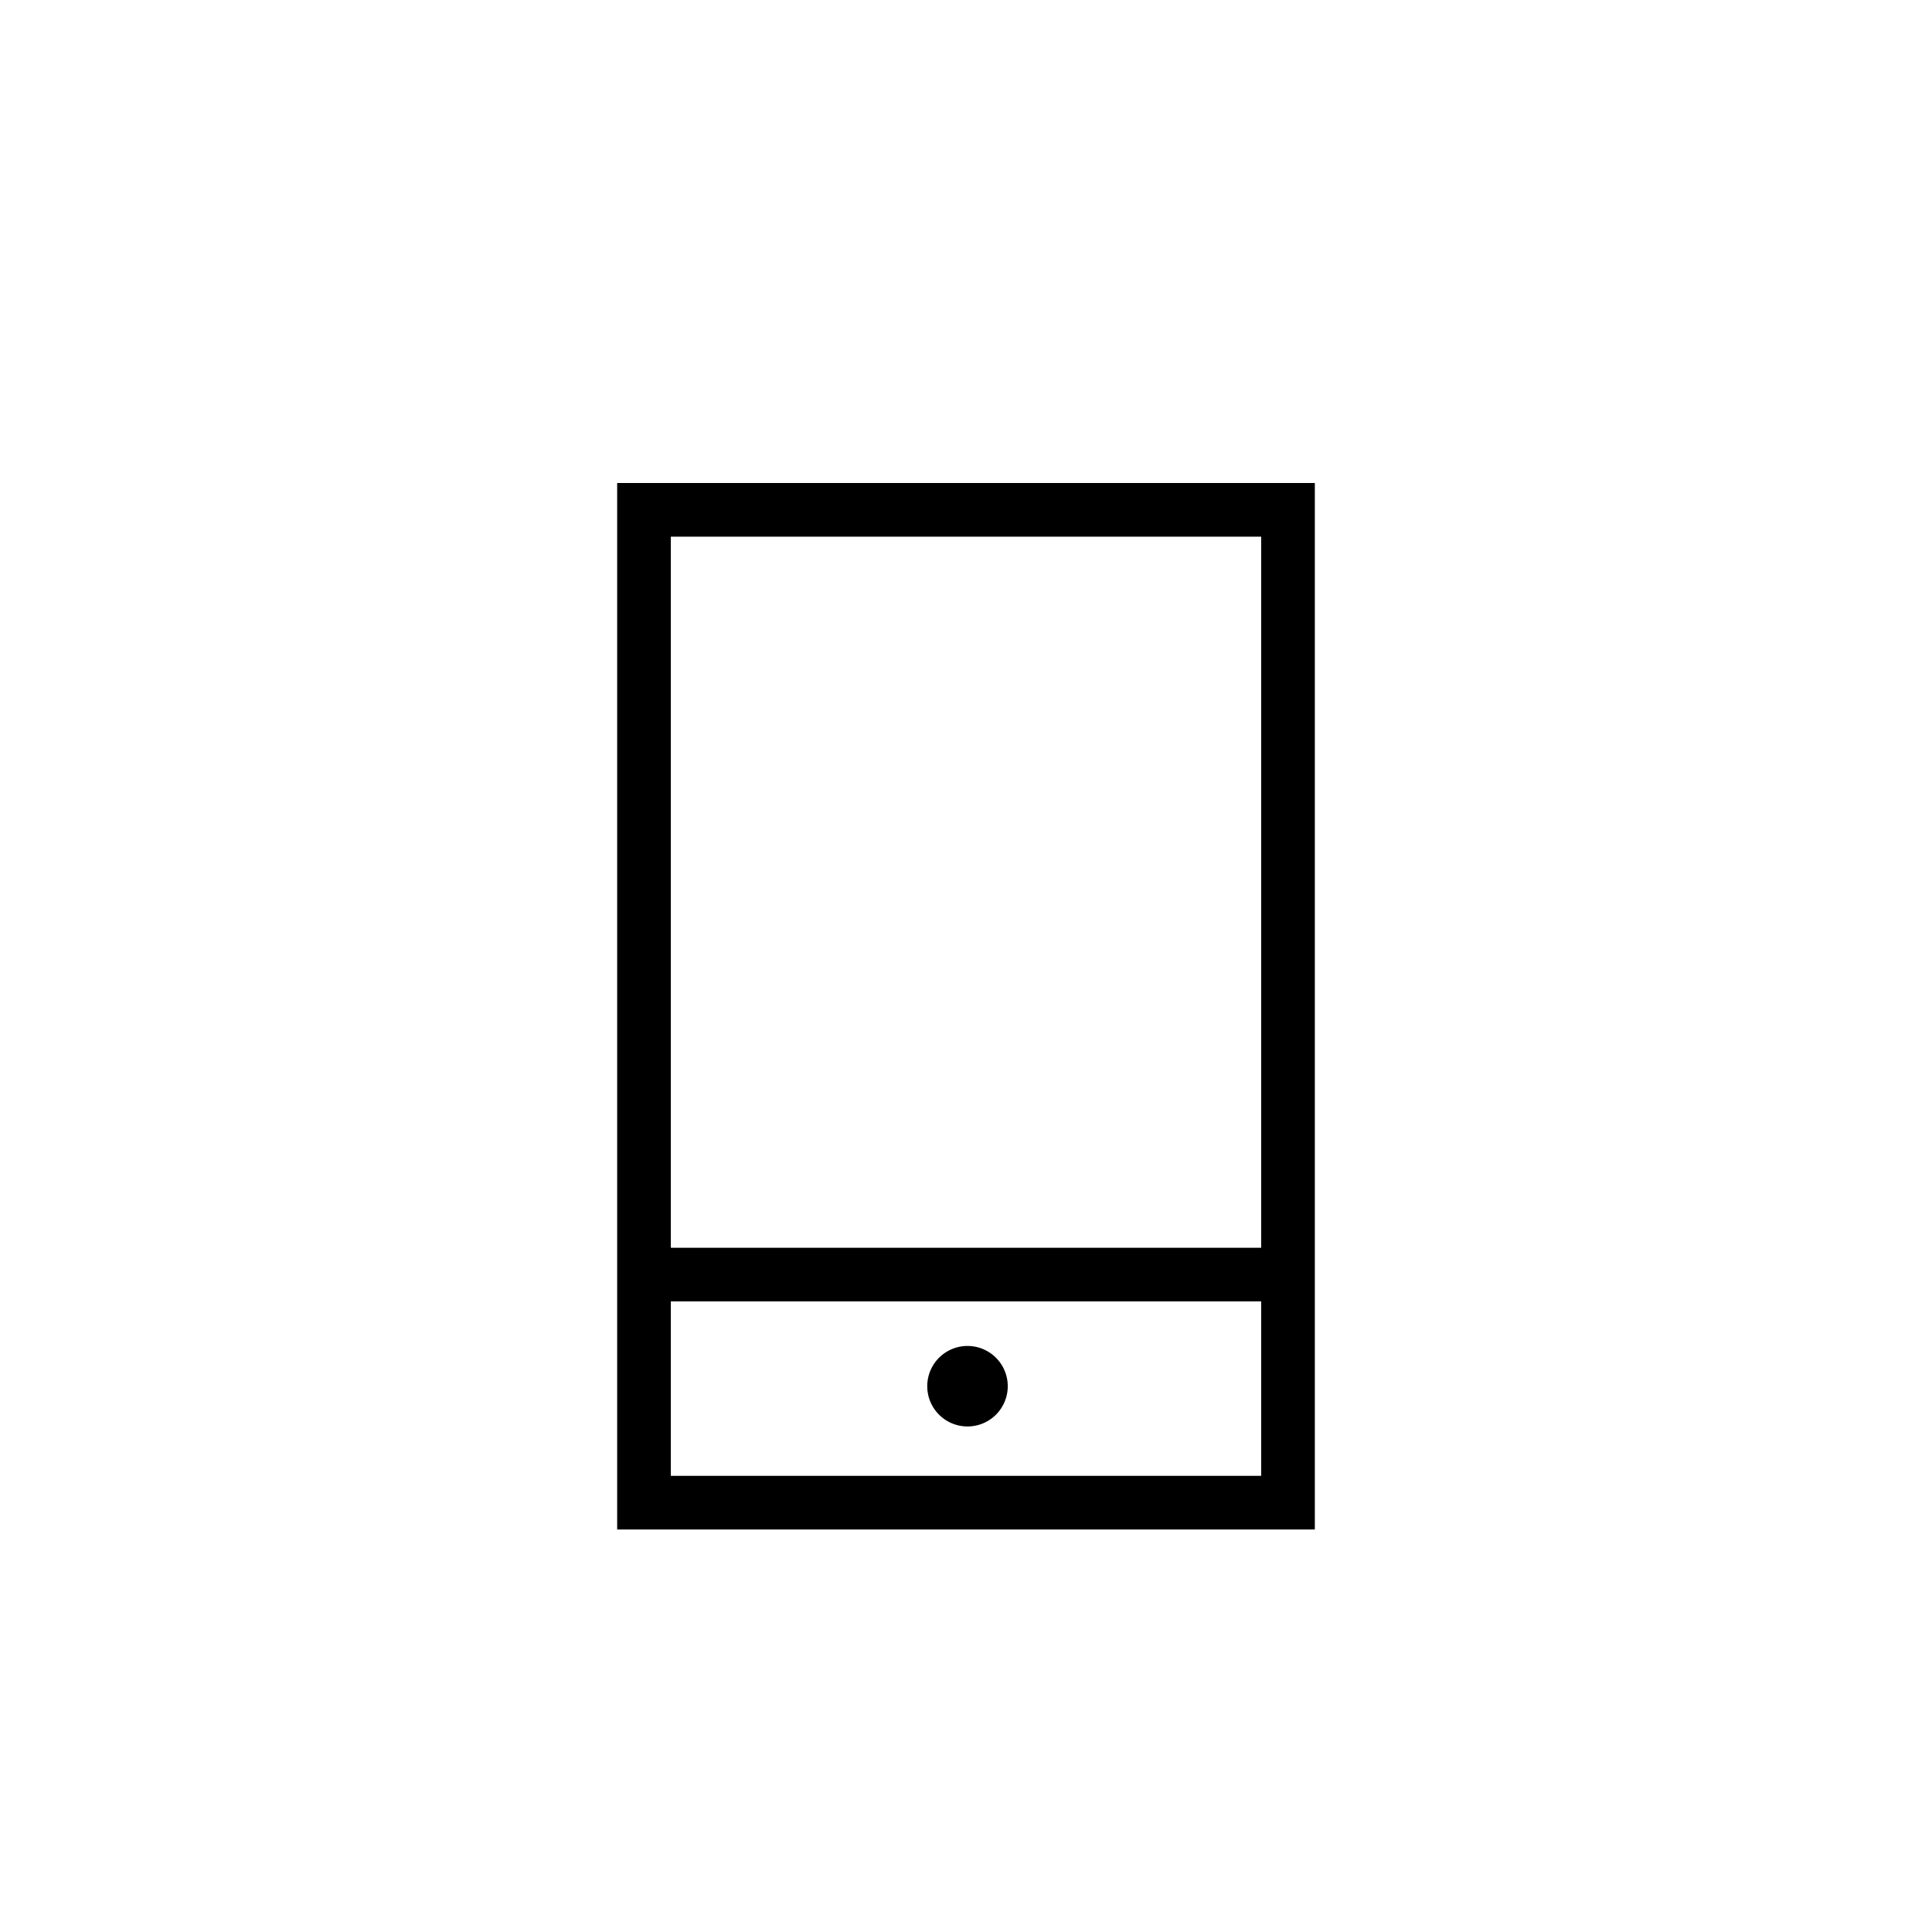 <?xml version="1.0" standalone="no"?><!DOCTYPE svg PUBLIC "-//W3C//DTD SVG 1.1//EN" "http://www.w3.org/Graphics/SVG/1.1/DTD/svg11.dtd"><svg t="1558506907856" class="icon" style="" viewBox="0 0 1024 1024" version="1.1" xmlns="http://www.w3.org/2000/svg" p-id="3531" xmlns:xlink="http://www.w3.org/1999/xlink" width="200" height="200"><defs><style type="text/css"></style></defs><path d="M355.556 284.444v497.778h312.889V284.444H355.556zM327.111 256h369.778v554.667H327.111V256z" p-id="3532"></path><path d="M339.684 689.778h346.226v-28.444H339.684z" p-id="3533"></path><path d="M512.796 734.72m-21.333 0a21.333 21.333 0 1 0 42.667 0 21.333 21.333 0 1 0-42.667 0Z" p-id="3534"></path></svg>